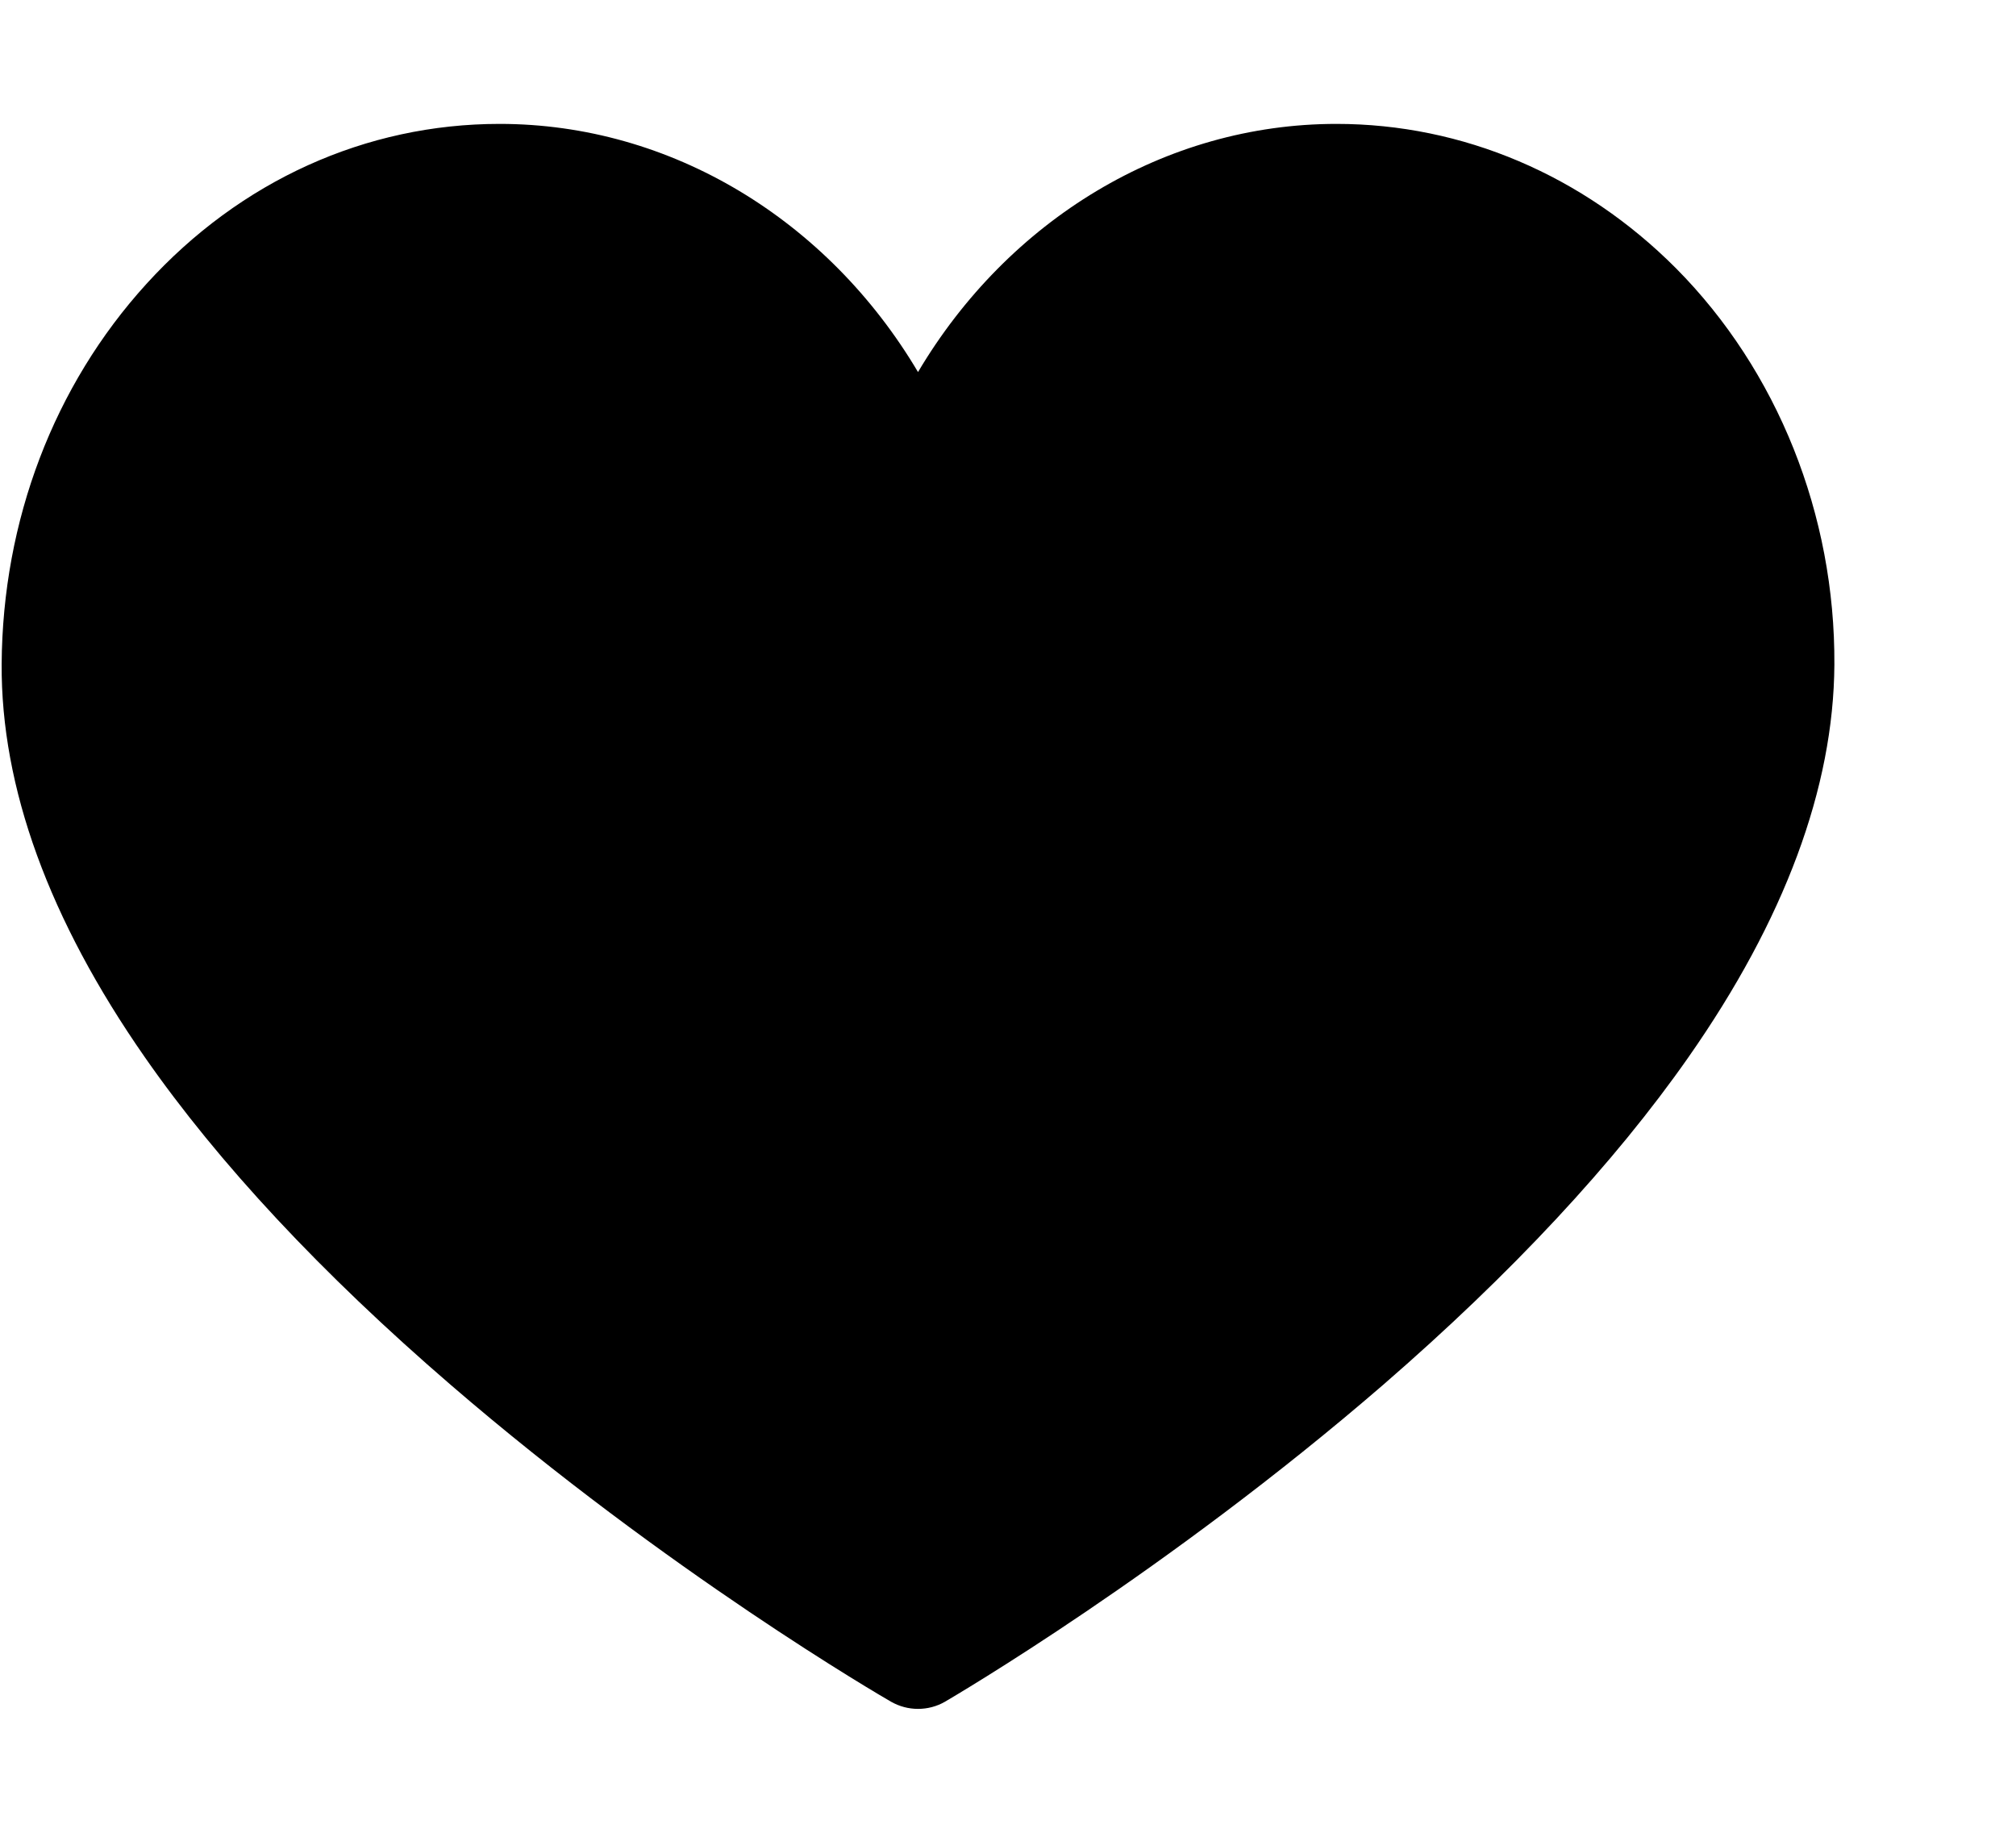 <svg width="11" height="10" viewBox="0 0 11 10" fill="none" xmlns="http://www.w3.org/2000/svg">
<g clip-path="url(#clip0_2275_86508)">
<path d="M5.009 9.324C4.958 9.324 4.908 9.311 4.862 9.285C4.813 9.257 3.644 8.578 2.458 7.555C1.755 6.949 1.193 6.347 0.79 5.768C0.267 5.017 0.005 4.296 0.009 3.623C0.014 2.84 0.294 2.104 0.799 1.549C1.311 0.986 1.996 0.676 2.726 0.676C3.661 0.676 4.517 1.2 5.009 2.03C5.501 1.2 6.356 0.676 7.292 0.676C7.981 0.676 8.639 0.956 9.145 1.464C9.699 2.022 10.014 2.81 10.009 3.627C10.005 4.298 9.737 5.019 9.213 5.768C8.808 6.347 8.248 6.948 7.548 7.555C6.366 8.577 5.205 9.256 5.156 9.285C5.111 9.311 5.06 9.324 5.009 9.324Z" fill="black"/>
</g>
<defs>
<clipPath id="clip0_2275_86508">
<rect width="10" height="10" fill="white" transform="translate(0.009)"/>
</clipPath>
</defs>
</svg>
